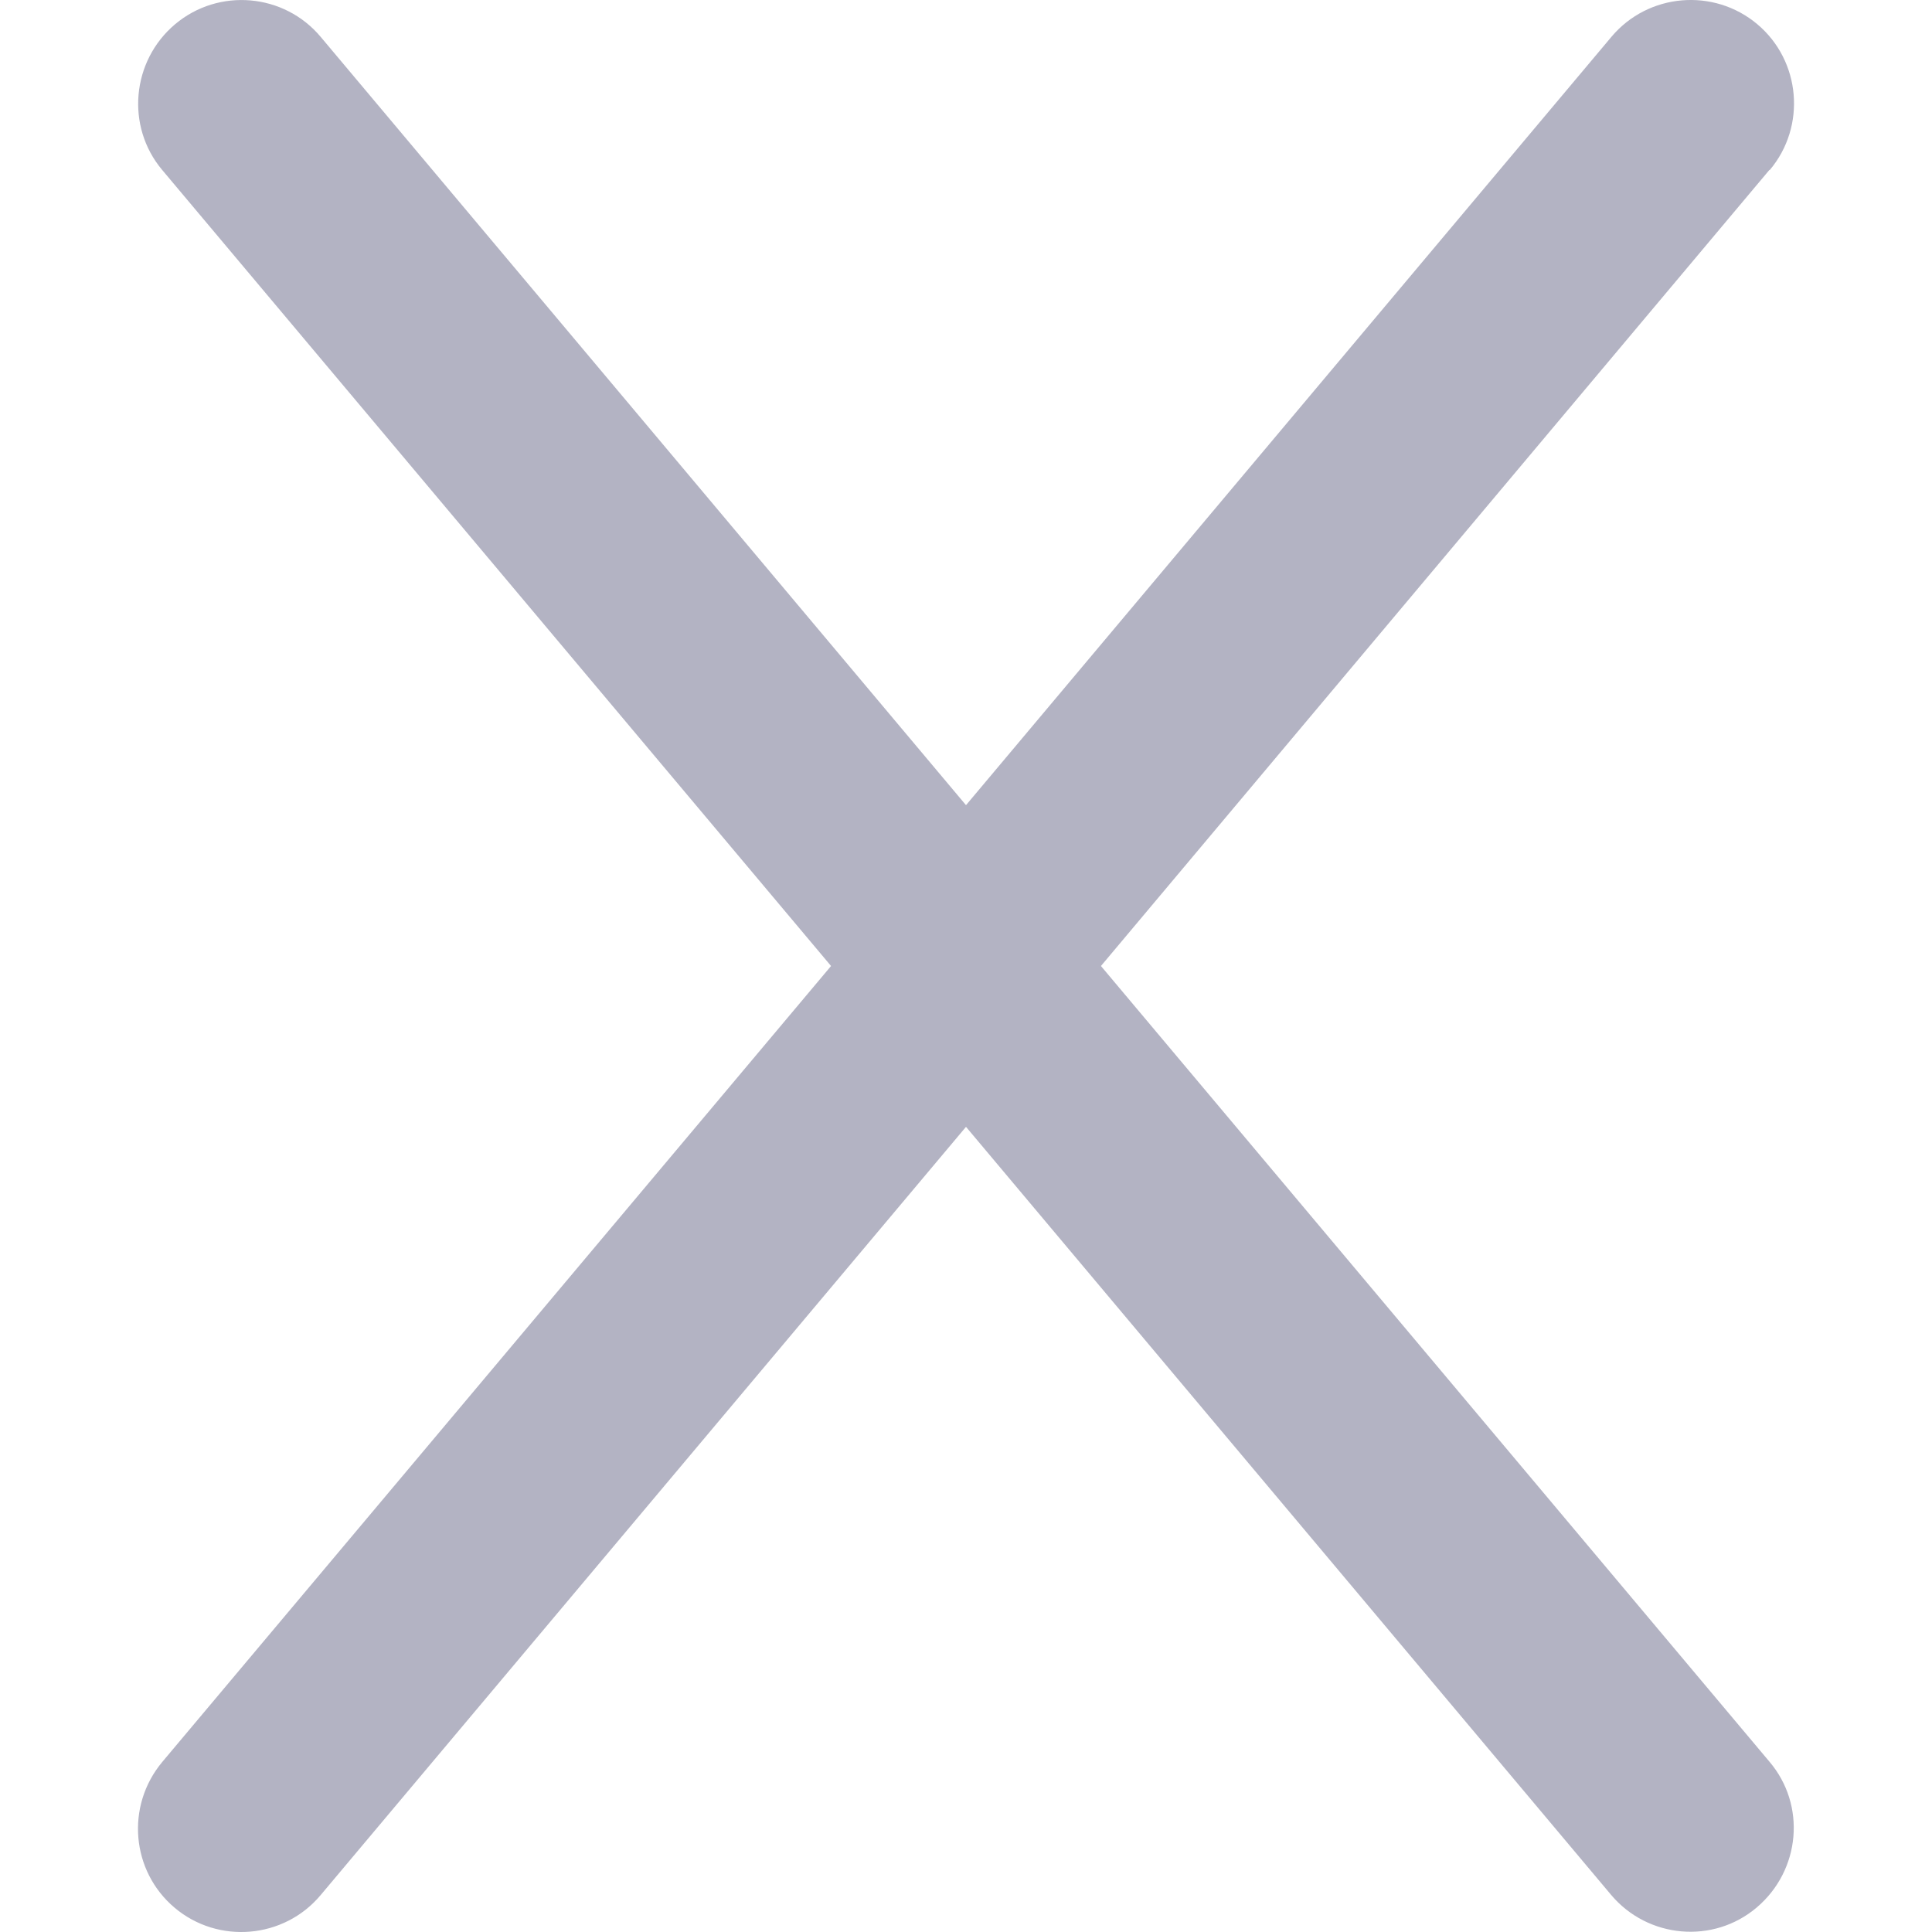 <svg width="40" height="40" viewBox="0 0 40 40" fill="none" xmlns="http://www.w3.org/2000/svg">
<path d="M36.642 3.519C37.401 2.617 37.285 1.26 36.383 0.501C35.481 -0.258 34.124 -0.142 33.365 0.76L20 16.67L6.644 0.769C5.885 -0.142 4.528 -0.258 3.626 0.501C2.724 1.26 2.599 2.617 3.358 3.519L17.206 20L3.358 36.481C2.599 37.392 2.715 38.74 3.617 39.499C4.519 40.258 5.876 40.142 6.635 39.24L20 23.33L33.356 39.231C34.115 40.133 35.472 40.258 36.374 39.49C37.276 38.722 37.401 37.374 36.633 36.472L22.794 20L36.633 3.519H36.642Z" fill="#B3B3C3"/>
</svg>
